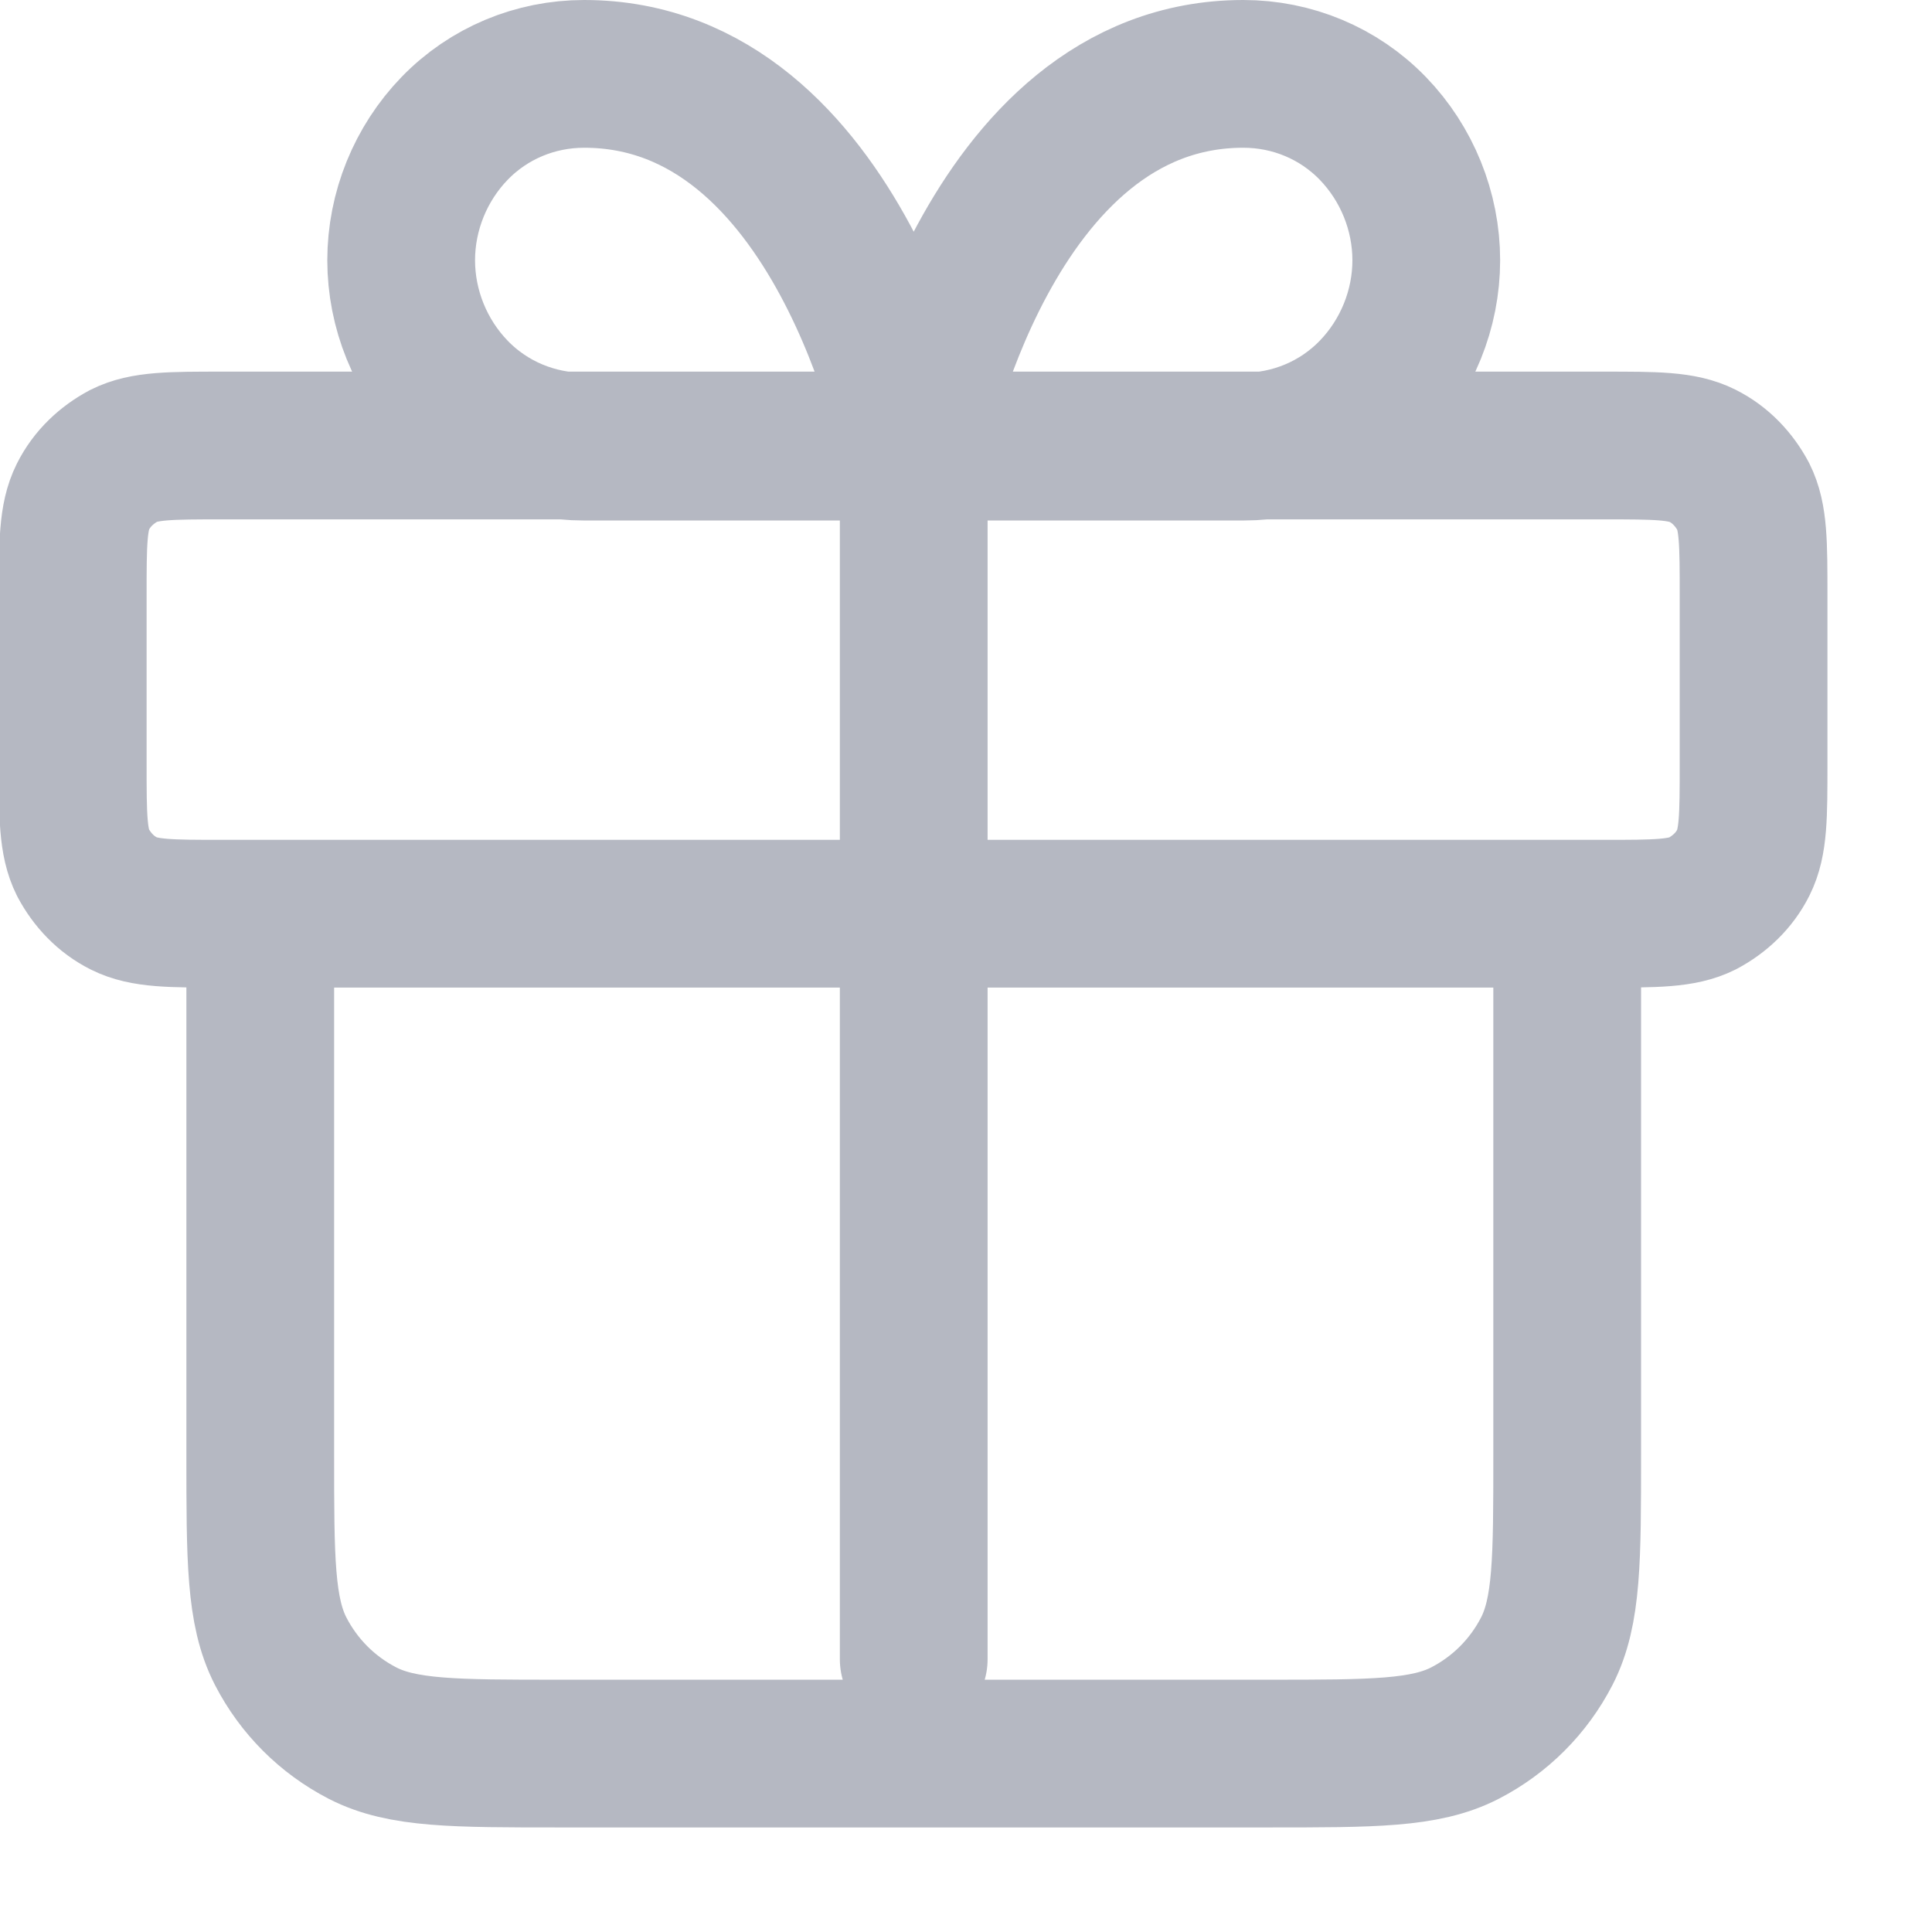 <svg width="17" height="17" viewBox="0 0 17 17" fill="none" xmlns="http://www.w3.org/2000/svg">
<path d="M8.04 3.93V14.6M8.04 3.93H5.14C4.71 3.93 4.3 3.76 4 3.45C3.7 3.14 3.53 2.72 3.53 2.29C3.53 1.86 3.7 1.44 4 1.13C4.3 0.82 4.71 0.65 5.14 0.65C7.4 0.65 8.04 3.93 8.04 3.93ZM8.04 3.93H10.94C11.37 3.93 11.78 3.76 12.08 3.45C12.38 3.14 12.55 2.72 12.55 2.29C12.55 1.86 12.38 1.44 12.08 1.13C11.78 0.82 11.37 0.65 10.94 0.65C8.68 0.65 8.04 3.93 8.04 3.93ZM2.29 8.04H13.79V12.8C13.79 13.72 13.79 14.18 13.61 14.53C13.45 14.84 13.2 15.09 12.89 15.25C12.54 15.43 12.08 15.43 11.16 15.43H4.92C4 15.43 3.54 15.43 3.19 15.25C2.88 15.09 2.63 14.84 2.47 14.53C2.29 14.18 2.29 13.72 2.29 12.8V8.04ZM1.96 8.04H14.11C14.57 8.04 14.8 8.04 14.98 7.95C15.13 7.87 15.26 7.75 15.34 7.59C15.43 7.41 15.43 7.18 15.43 6.72V5.24C15.43 4.78 15.43 4.55 15.34 4.37C15.26 4.22 15.14 4.09 14.98 4.01C14.8 3.92 14.57 3.92 14.11 3.92H1.96C1.5 3.92 1.27 3.92 1.09 4.01C0.94 4.09 0.81 4.21 0.73 4.37C0.64 4.55 0.64 4.78 0.64 5.24V6.72C0.64 7.18 0.64 7.41 0.73 7.59C0.81 7.74 0.93 7.87 1.09 7.95C1.27 8.04 1.5 8.04 1.96 8.04Z" stroke="#B5B8C2" stroke-width="1.3" stroke-linecap="round" stroke-linejoin="round"/>
</svg>
